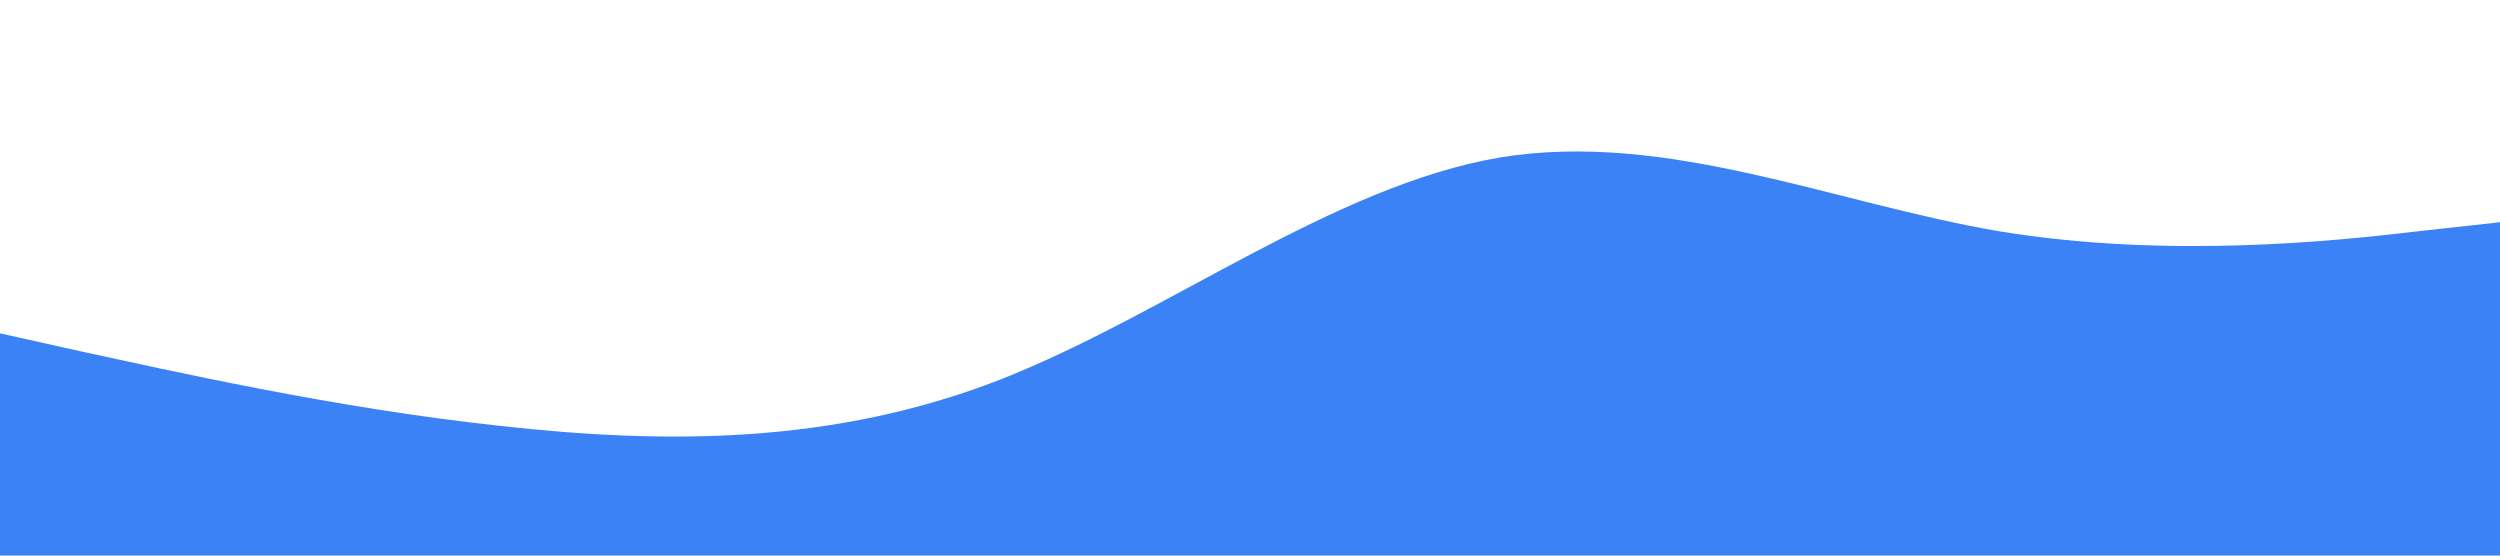 <?xml version="1.0" standalone="no"?><svg xmlns="http://www.w3.org/2000/svg" viewBox="0 0 1440 320"><path fill="#3b82f6" fill-opacity="1" d="M0,192L48,202.7C96,213,192,235,288,245.3C384,256,480,256,576,218.7C672,181,768,107,864,90.7C960,75,1056,117,1152,133.3C1248,149,1344,139,1392,133.3L1440,128L1440,320L1392,320C1344,320,1248,320,1152,320C1056,320,960,320,864,320C768,320,672,320,576,320C480,320,384,320,288,320C192,320,96,320,48,320L0,320Z"></path></svg>